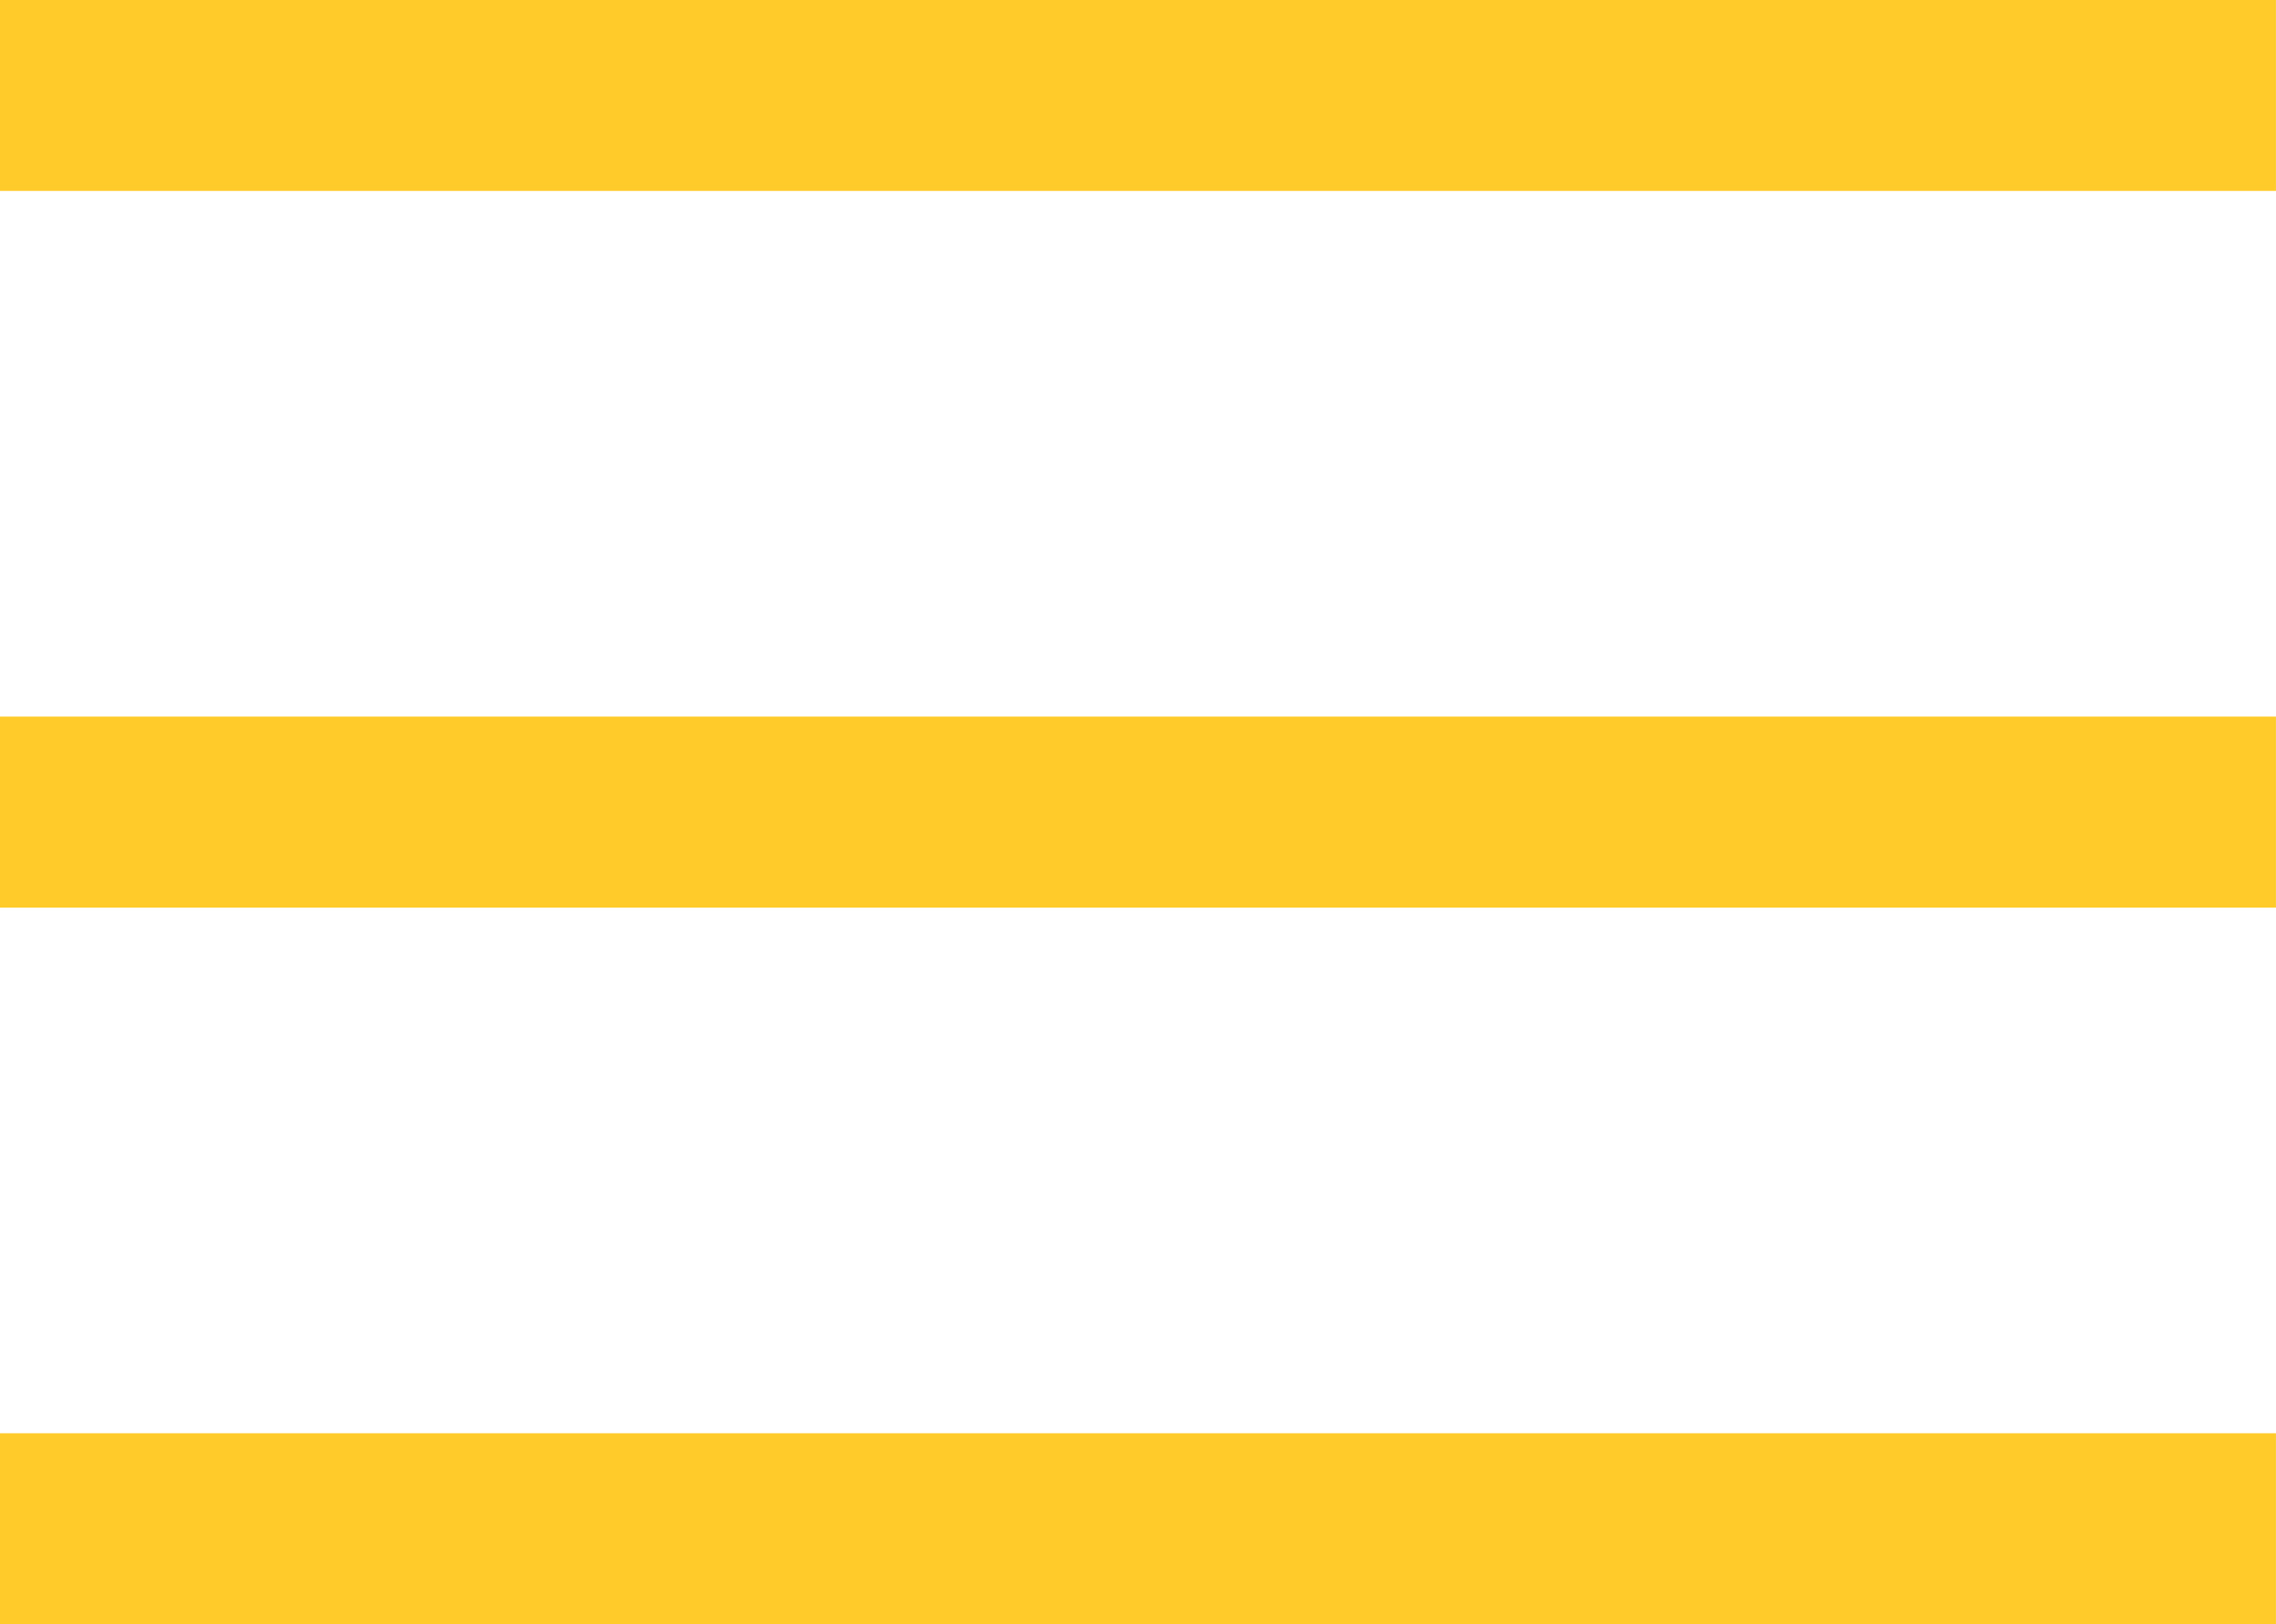 <svg xmlns="http://www.w3.org/2000/svg" width="47.674" height="34.024" viewBox="0 0 47.674 34.024">
  <g id="Menu_Header_Principal" transform="translate(-304.466 -14.376)">
    <path id="Caminho_2422" data-name="Caminho 2422" d="M0,0V47.674" transform="translate(352.139 16.376) rotate(90)" fill="#ffcb2a" stroke="#ffcb2a" stroke-width="4"/>
    <path id="Caminho_2423" data-name="Caminho 2423" d="M0,0V47.674" transform="translate(352.139 31.388) rotate(90)" fill="#ffcb2a" stroke="#ffcb2a" stroke-width="4"/>
    <path id="Caminho_2424" data-name="Caminho 2424" d="M0,0V47.674" transform="translate(352.139 46.4) rotate(90)" fill="#ffcb2a" stroke="#ffcb2a" stroke-width="4"/>
  </g>
</svg>
